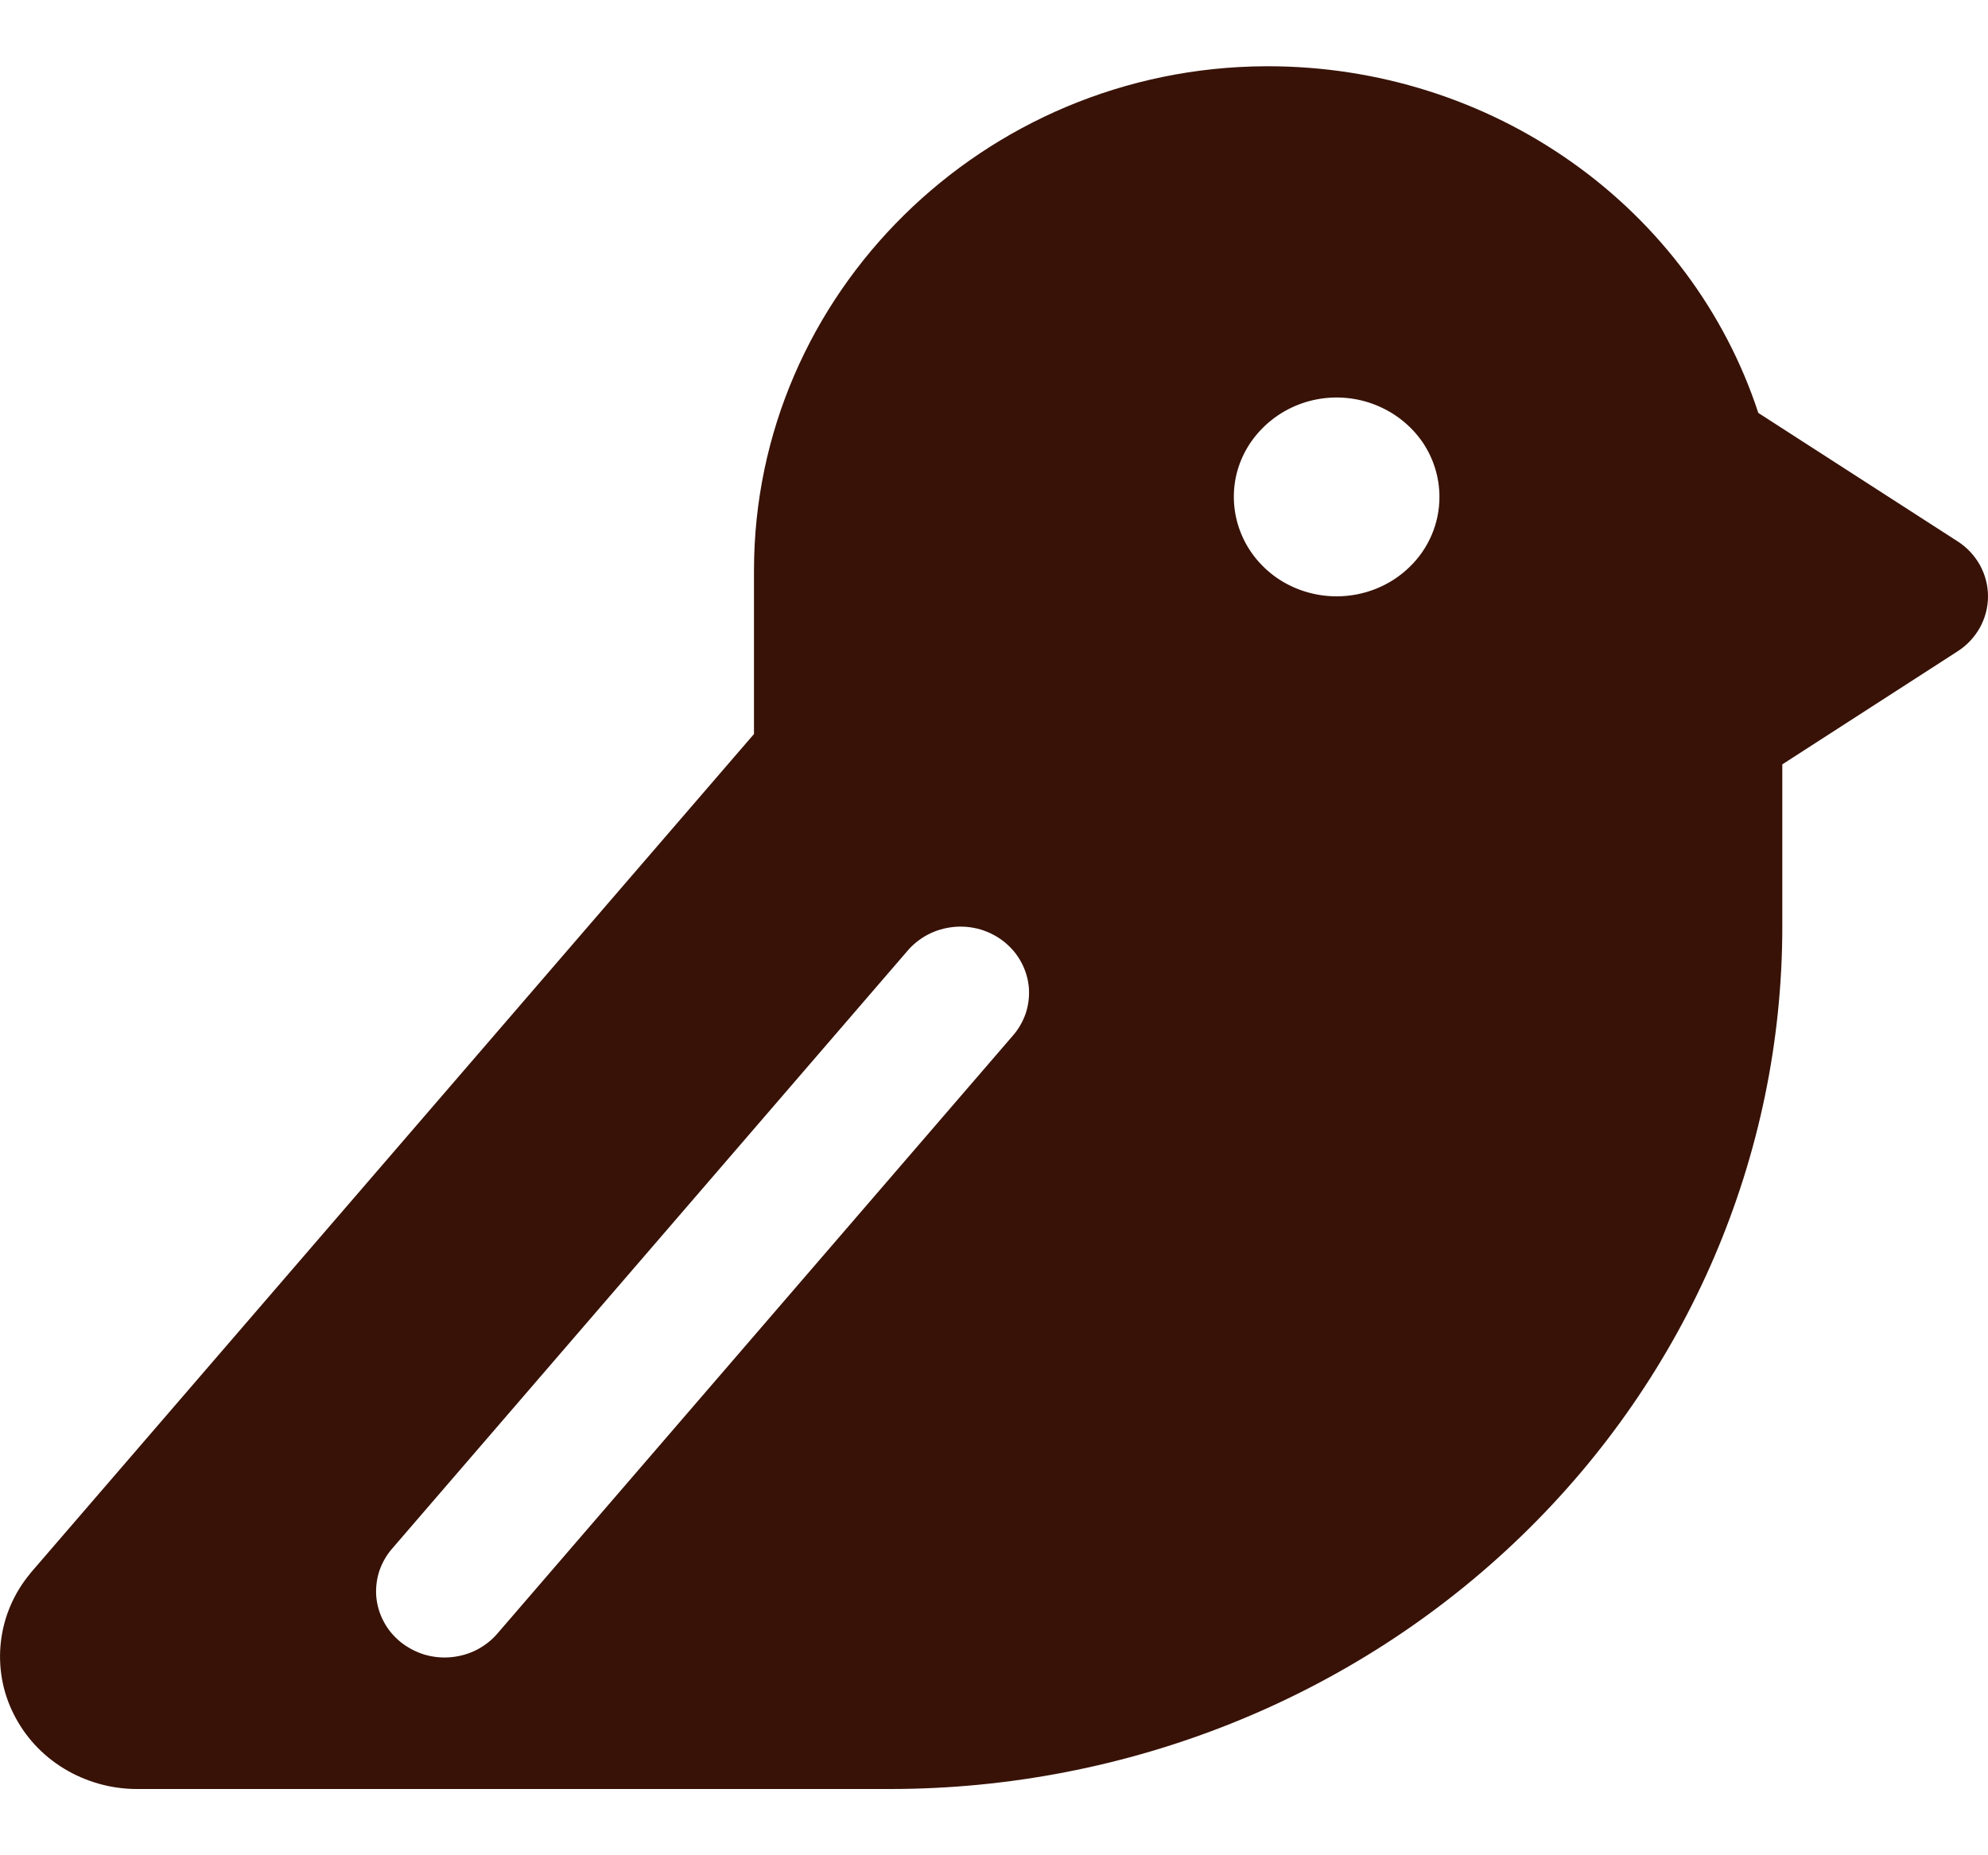 <svg width="15" height="14" viewBox="0 0 15 14" fill="none"
    xmlns="http://www.w3.org/2000/svg">
    <path d="M14.769 4.084L13.267 3.116C13.018 2.357 12.525 1.694 11.86 1.224C11.195 0.753 10.392 0.5 9.568 0.5H9.549C7.421 0.51 5.689 2.217 5.689 4.306V5.539L0.233 11.867L0.227 11.875C0.105 12.022 0.029 12.199 0.007 12.386C-0.015 12.573 0.017 12.763 0.102 12.932C0.186 13.102 0.318 13.246 0.483 13.346C0.648 13.446 0.838 13.5 1.033 13.5H6.723C8.506 13.498 10.215 12.813 11.476 11.594C12.737 10.376 13.446 8.723 13.448 7V5.768L14.769 4.916C14.84 4.871 14.898 4.809 14.939 4.736C14.979 4.663 15 4.582 15 4.5C15 4.418 14.979 4.337 14.939 4.264C14.898 4.191 14.84 4.129 14.769 4.084ZM7.638 7.82L3.759 12.32C3.716 12.372 3.662 12.415 3.602 12.447C3.542 12.479 3.475 12.498 3.407 12.505C3.338 12.512 3.269 12.505 3.203 12.486C3.138 12.466 3.077 12.434 3.024 12.392C2.971 12.349 2.927 12.297 2.896 12.238C2.864 12.179 2.845 12.114 2.839 12.048C2.834 11.982 2.842 11.915 2.863 11.852C2.885 11.789 2.919 11.73 2.964 11.68L6.843 7.18C6.886 7.128 6.94 7.085 7 7.053C7.061 7.021 7.127 7.002 7.195 6.995C7.264 6.988 7.333 6.995 7.399 7.014C7.464 7.034 7.526 7.066 7.578 7.108C7.631 7.151 7.675 7.203 7.706 7.262C7.738 7.321 7.757 7.386 7.763 7.452C7.768 7.518 7.76 7.585 7.739 7.648C7.717 7.711 7.683 7.77 7.638 7.82ZM10.085 4.5C9.932 4.5 9.782 4.456 9.654 4.374C9.527 4.291 9.427 4.174 9.369 4.037C9.31 3.9 9.295 3.749 9.324 3.604C9.354 3.458 9.428 3.325 9.537 3.22C9.645 3.115 9.784 3.043 9.934 3.014C10.085 2.985 10.241 3 10.382 3.057C10.524 3.114 10.645 3.21 10.731 3.333C10.816 3.457 10.861 3.602 10.861 3.75C10.861 3.949 10.78 4.14 10.634 4.28C10.489 4.421 10.291 4.5 10.085 4.5Z" fill="#381207" />
</svg>